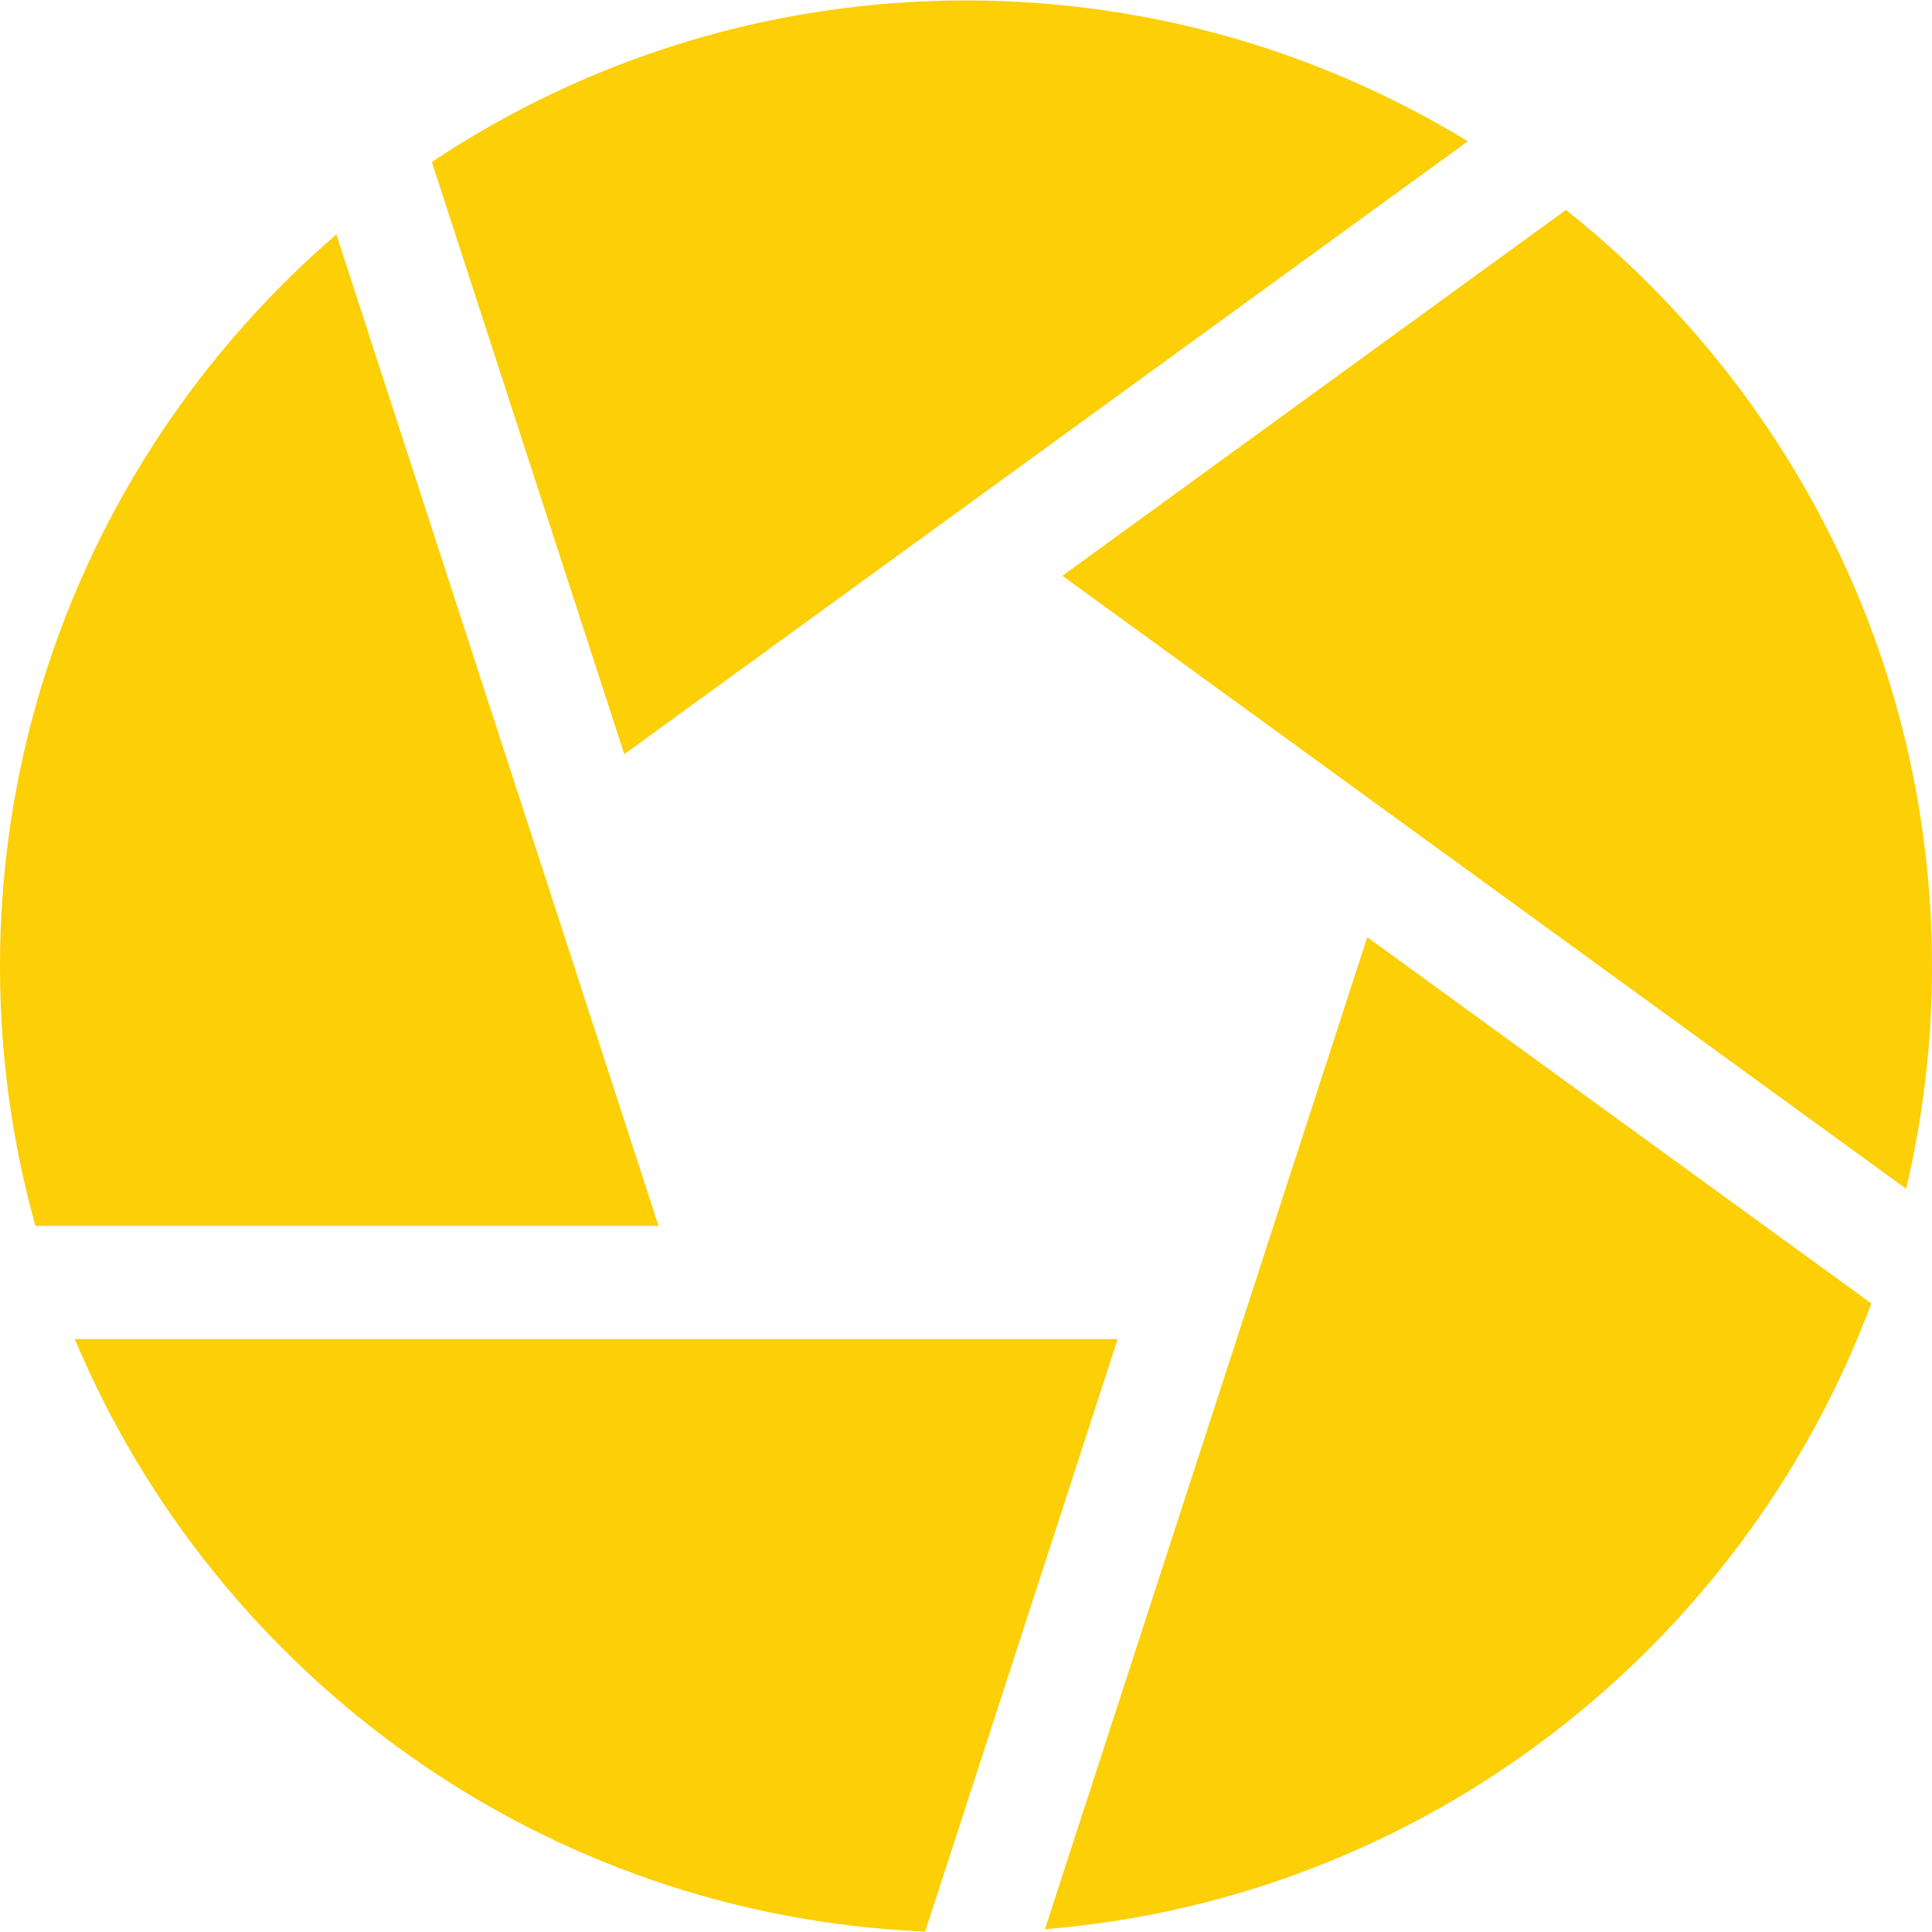 <?xml version="1.0"?>
<svg xmlns="http://www.w3.org/2000/svg" xmlns:xlink="http://www.w3.org/1999/xlink" xmlns:svgjs="http://svgjs.com/svgjs" version="1.1" width="512" height="512" x="0" y="0" viewBox="0 0 512 512" style="enable-background:new 0 0 512 512" xml:space="preserve" class=""><g><g xmlns="http://www.w3.org/2000/svg"><path d="m414.996 55.632-133.445 96.954 223.595 162.453c4.474-18.923 6.854-38.646 6.854-58.916 0-81.129-37.942-153.555-97.004-200.491z" fill="#fccf06" data-original="#000000" style="" class=""/><path d="m388.984 37.449c-38.782-23.673-84.318-37.327-132.984-37.327-52.302 0-100.982 15.778-141.555 42.807l50.996 156.936z" fill="#fccf06" data-original="#000000" style="" class=""/><path d="m89.141 62.132c-54.546 46.983-89.141 116.52-89.141 193.99 0 23.805 3.278 46.856 9.385 68.739h165.129z" fill="#fccf06" data-original="#000000" style="" class=""/><path d="m19.817 354.862c37.401 89.128 123.835 152.773 225.365 157.016l51.017-157.016z" fill="#fccf06" data-original="#000000" style="" class=""/><path d="m276.925 511.262c100.648-8.181 185.011-74.829 218.996-165.845l-133.577-97.05z" fill="#fccf06" data-original="#000000" style="" class=""/></g></g></svg>
